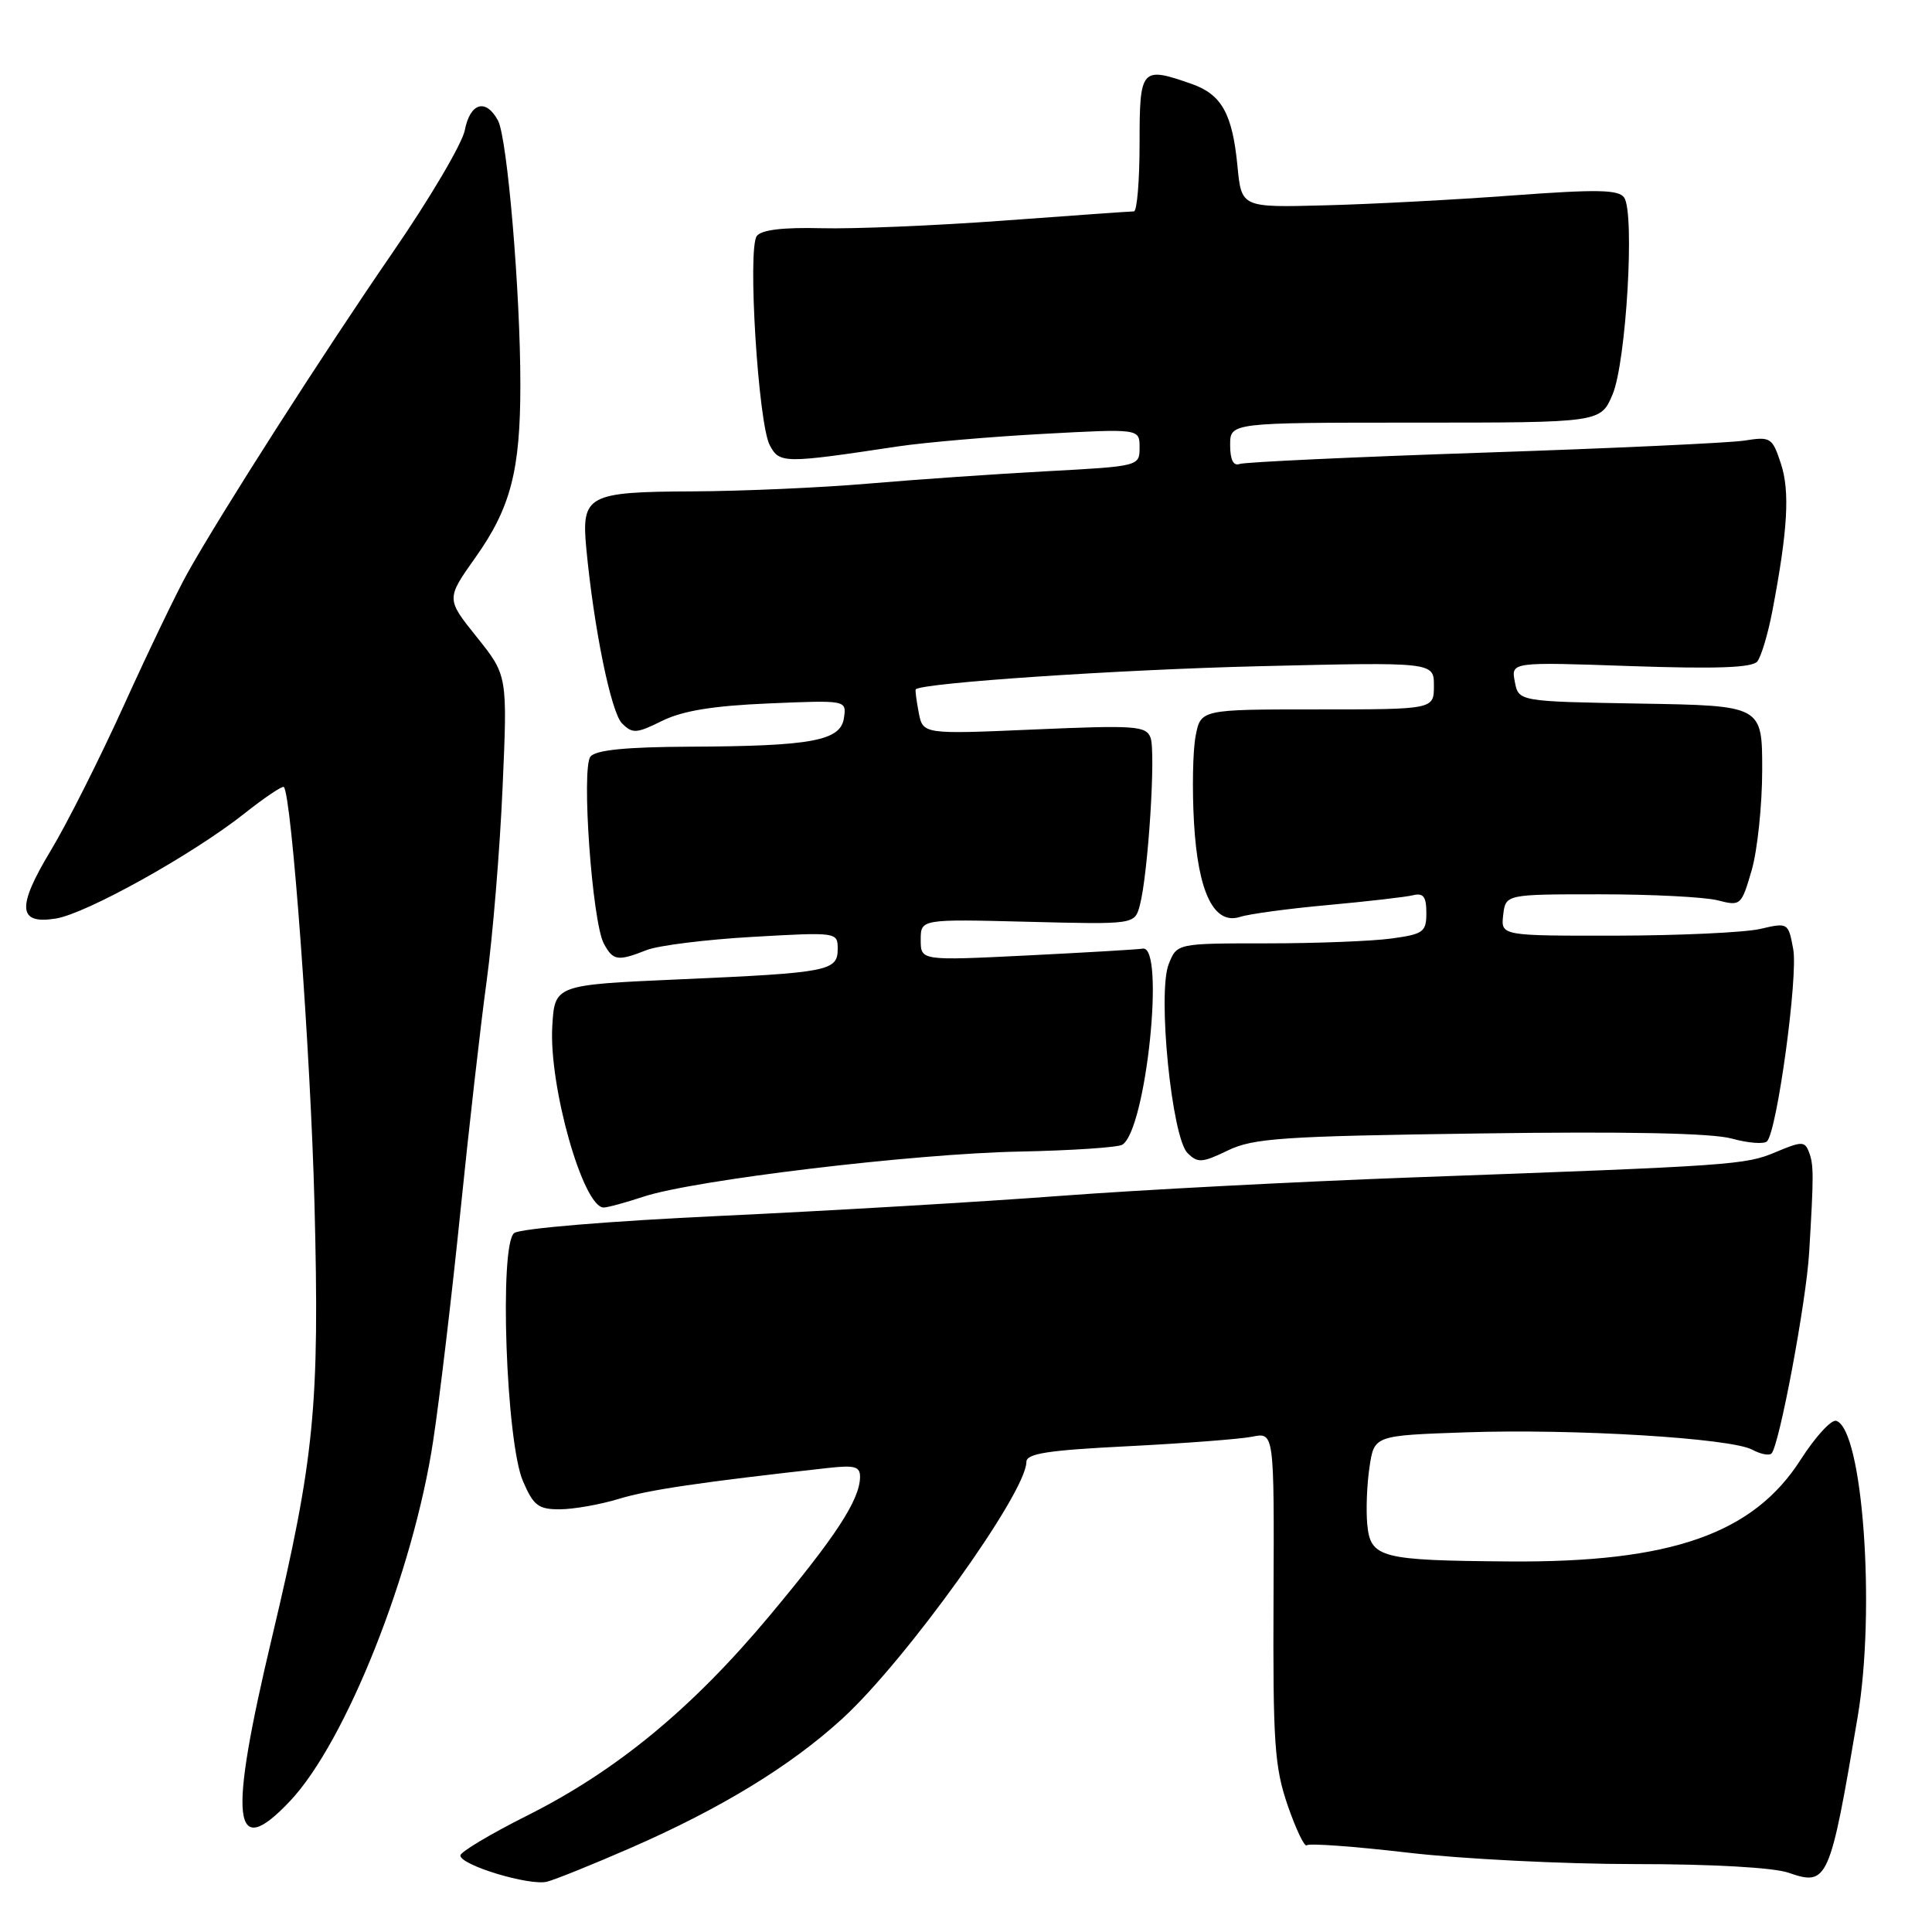<?xml version="1.0" encoding="UTF-8" standalone="no"?>
<!DOCTYPE svg PUBLIC "-//W3C//DTD SVG 1.1//EN" "http://www.w3.org/Graphics/SVG/1.1/DTD/svg11.dtd" >
<svg xmlns="http://www.w3.org/2000/svg" xmlns:xlink="http://www.w3.org/1999/xlink" version="1.1" viewBox="0 0 256 256">
 <g >
 <path fill="currentColor"
d=" M 83.38 244.94 C 95.42 239.70 104.68 234.06 111.58 227.76 C 120.01 220.07 136.00 197.78 136.00 193.72 C 136.00 192.60 138.82 192.16 149.50 191.63 C 156.93 191.25 164.32 190.69 165.92 190.37 C 168.84 189.78 168.84 189.78 168.75 211.64 C 168.66 231.01 168.88 234.16 170.64 239.27 C 171.74 242.44 172.87 244.80 173.16 244.51 C 173.45 244.22 179.49 244.66 186.59 245.49 C 193.68 246.32 207.19 247.00 216.59 247.00 C 226.92 247.00 235.01 247.46 237.00 248.15 C 242.18 249.95 242.47 249.29 246.15 227.50 C 248.55 213.28 246.83 189.42 243.32 188.27 C 242.67 188.05 240.55 190.37 238.60 193.41 C 232.31 203.25 221.42 207.06 200.04 206.90 C 182.89 206.77 181.60 206.44 181.17 201.99 C 180.99 200.10 181.12 196.68 181.47 194.38 C 182.09 190.21 182.09 190.21 194.30 189.79 C 208.58 189.30 229.32 190.56 232.18 192.09 C 233.27 192.68 234.42 192.91 234.73 192.60 C 235.76 191.57 239.32 172.59 239.72 166.00 C 240.34 155.70 240.34 154.32 239.69 152.64 C 239.14 151.21 238.74 151.21 235.29 152.66 C 231.27 154.36 229.83 154.46 187.00 156.02 C 171.87 156.58 150.95 157.67 140.50 158.46 C 130.05 159.25 109.80 160.44 95.50 161.11 C 80.72 161.80 68.91 162.78 68.13 163.39 C 66.13 164.93 67.05 191.04 69.29 196.25 C 70.69 199.51 71.33 200.00 74.20 199.99 C 76.01 199.98 79.54 199.36 82.03 198.60 C 85.98 197.40 92.79 196.40 109.75 194.51 C 113.31 194.12 113.99 194.32 113.96 195.77 C 113.88 198.79 110.74 203.60 102.00 214.06 C 91.72 226.37 81.73 234.61 69.88 240.56 C 64.99 243.01 61.00 245.40 61.00 245.86 C 61.00 247.15 70.23 249.93 72.50 249.33 C 73.60 249.04 78.50 247.07 83.38 244.94 Z  M 38.44 238.64 C 45.84 230.79 54.77 208.30 57.40 190.90 C 58.27 185.18 59.89 171.50 61.01 160.50 C 62.13 149.50 63.69 135.75 64.49 129.94 C 65.28 124.14 66.23 112.66 66.59 104.44 C 67.25 89.50 67.25 89.50 63.18 84.42 C 59.11 79.35 59.11 79.35 63.01 73.85 C 67.67 67.28 68.95 62.35 68.95 51.00 C 68.96 38.74 67.22 18.29 65.99 15.98 C 64.39 13.00 62.30 13.60 61.59 17.25 C 61.24 19.04 56.93 26.35 52.00 33.50 C 42.80 46.87 29.25 68.04 24.81 76.00 C 23.43 78.47 19.66 86.31 16.44 93.41 C 13.22 100.51 8.84 109.21 6.71 112.73 C 2.19 120.23 2.37 122.53 7.41 121.71 C 11.47 121.05 25.47 113.25 32.33 107.84 C 35.04 105.69 37.42 104.09 37.61 104.28 C 38.64 105.31 41.16 139.54 41.67 159.50 C 42.36 186.36 41.68 193.21 36.04 216.96 C 30.21 241.46 30.80 246.73 38.44 238.64 Z  M 85.22 158.58 C 91.84 156.37 121.09 152.86 135.07 152.59 C 141.99 152.45 148.12 152.04 148.71 151.68 C 151.88 149.72 154.42 125.15 151.41 125.70 C 150.80 125.81 143.94 126.21 136.16 126.60 C 122.00 127.30 122.00 127.30 122.00 124.54 C 122.00 121.78 122.00 121.78 136.18 122.14 C 150.35 122.50 150.35 122.50 151.03 119.97 C 152.13 115.88 153.17 99.61 152.45 97.74 C 151.86 96.18 150.42 96.08 137.04 96.66 C 122.29 97.30 122.29 97.30 121.73 94.40 C 121.43 92.80 121.25 91.43 121.34 91.34 C 122.23 90.48 148.22 88.73 166.75 88.28 C 190.00 87.72 190.00 87.72 190.00 90.86 C 190.00 94.00 190.00 94.00 174.55 94.00 C 159.09 94.00 159.09 94.00 158.42 97.57 C 158.05 99.53 157.96 104.67 158.21 108.99 C 158.74 118.28 160.87 122.61 164.33 121.49 C 165.53 121.10 170.78 120.39 176.00 119.92 C 181.22 119.44 186.29 118.86 187.25 118.62 C 188.60 118.29 189.00 118.82 189.00 120.96 C 189.00 123.50 188.61 123.78 184.36 124.36 C 181.81 124.71 174.37 125.00 167.84 125.00 C 155.95 125.00 155.95 125.00 154.86 127.75 C 153.35 131.55 155.26 150.69 157.35 152.78 C 158.70 154.13 159.28 154.09 162.68 152.45 C 166.06 150.81 169.89 150.55 196.01 150.19 C 215.54 149.91 226.86 150.14 229.48 150.87 C 231.66 151.47 233.76 151.63 234.14 151.23 C 235.48 149.84 238.28 129.31 237.61 125.76 C 236.96 122.25 236.92 122.23 233.23 123.09 C 231.18 123.56 222.61 123.96 214.18 123.98 C 198.87 124.00 198.87 124.00 199.18 121.25 C 199.50 118.50 199.50 118.50 212.00 118.50 C 218.88 118.50 225.90 118.86 227.61 119.30 C 230.65 120.08 230.74 120.00 232.11 115.30 C 232.87 112.66 233.50 106.67 233.50 102.00 C 233.50 93.50 233.50 93.50 217.36 93.23 C 201.22 92.95 201.22 92.95 200.72 90.33 C 200.22 87.71 200.22 87.71 216.07 88.26 C 227.43 88.65 232.18 88.48 232.85 87.65 C 233.36 87.02 234.26 84.03 234.84 81.00 C 236.89 70.26 237.19 65.11 235.98 61.44 C 234.84 57.97 234.62 57.83 231.14 58.38 C 229.14 58.69 213.55 59.41 196.50 59.98 C 179.45 60.55 164.94 61.23 164.25 61.48 C 163.43 61.78 163.00 60.92 163.00 58.97 C 163.00 56.00 163.00 56.00 187.55 56.00 C 212.10 56.00 212.10 56.00 213.68 52.25 C 215.48 47.96 216.64 28.25 215.21 26.18 C 214.47 25.12 211.66 25.07 200.40 25.90 C 192.76 26.47 181.55 27.06 175.50 27.21 C 164.50 27.50 164.50 27.50 163.97 22.00 C 163.30 15.06 161.87 12.50 157.87 11.11 C 151.21 8.78 151.00 9.02 151.00 19.00 C 151.00 23.95 150.66 28.00 150.25 28.01 C 149.84 28.01 142.07 28.56 133.00 29.23 C 123.92 29.90 113.06 30.35 108.86 30.24 C 103.77 30.11 100.90 30.45 100.28 31.27 C 99.03 32.93 100.47 56.14 102.00 59.00 C 103.30 61.43 103.85 61.43 119.00 59.15 C 122.58 58.62 131.24 57.87 138.25 57.49 C 151.00 56.80 151.00 56.80 151.00 59.29 C 151.00 61.77 150.96 61.78 138.75 62.44 C 132.01 62.80 121.36 63.54 115.07 64.08 C 108.79 64.62 98.32 65.08 91.81 65.11 C 77.83 65.17 77.02 65.61 77.69 72.70 C 78.70 83.32 80.97 94.40 82.42 95.85 C 83.81 97.24 84.34 97.20 87.73 95.52 C 90.42 94.19 94.46 93.52 101.83 93.21 C 112.17 92.77 112.17 92.77 111.83 95.12 C 111.40 98.16 107.60 98.87 91.37 98.94 C 82.93 98.98 78.94 99.38 78.24 100.25 C 77.01 101.79 78.46 122.13 80.01 125.03 C 81.24 127.31 81.85 127.40 85.68 125.89 C 87.23 125.28 93.56 124.49 99.75 124.14 C 110.91 123.50 111.00 123.52 111.00 125.73 C 111.00 128.67 109.83 128.90 90.00 129.77 C 73.50 130.50 73.50 130.50 73.18 136.00 C 72.72 143.94 77.27 160.00 79.99 160.00 C 80.51 160.00 82.86 159.36 85.22 158.58 Z "/>
</g>
</svg>